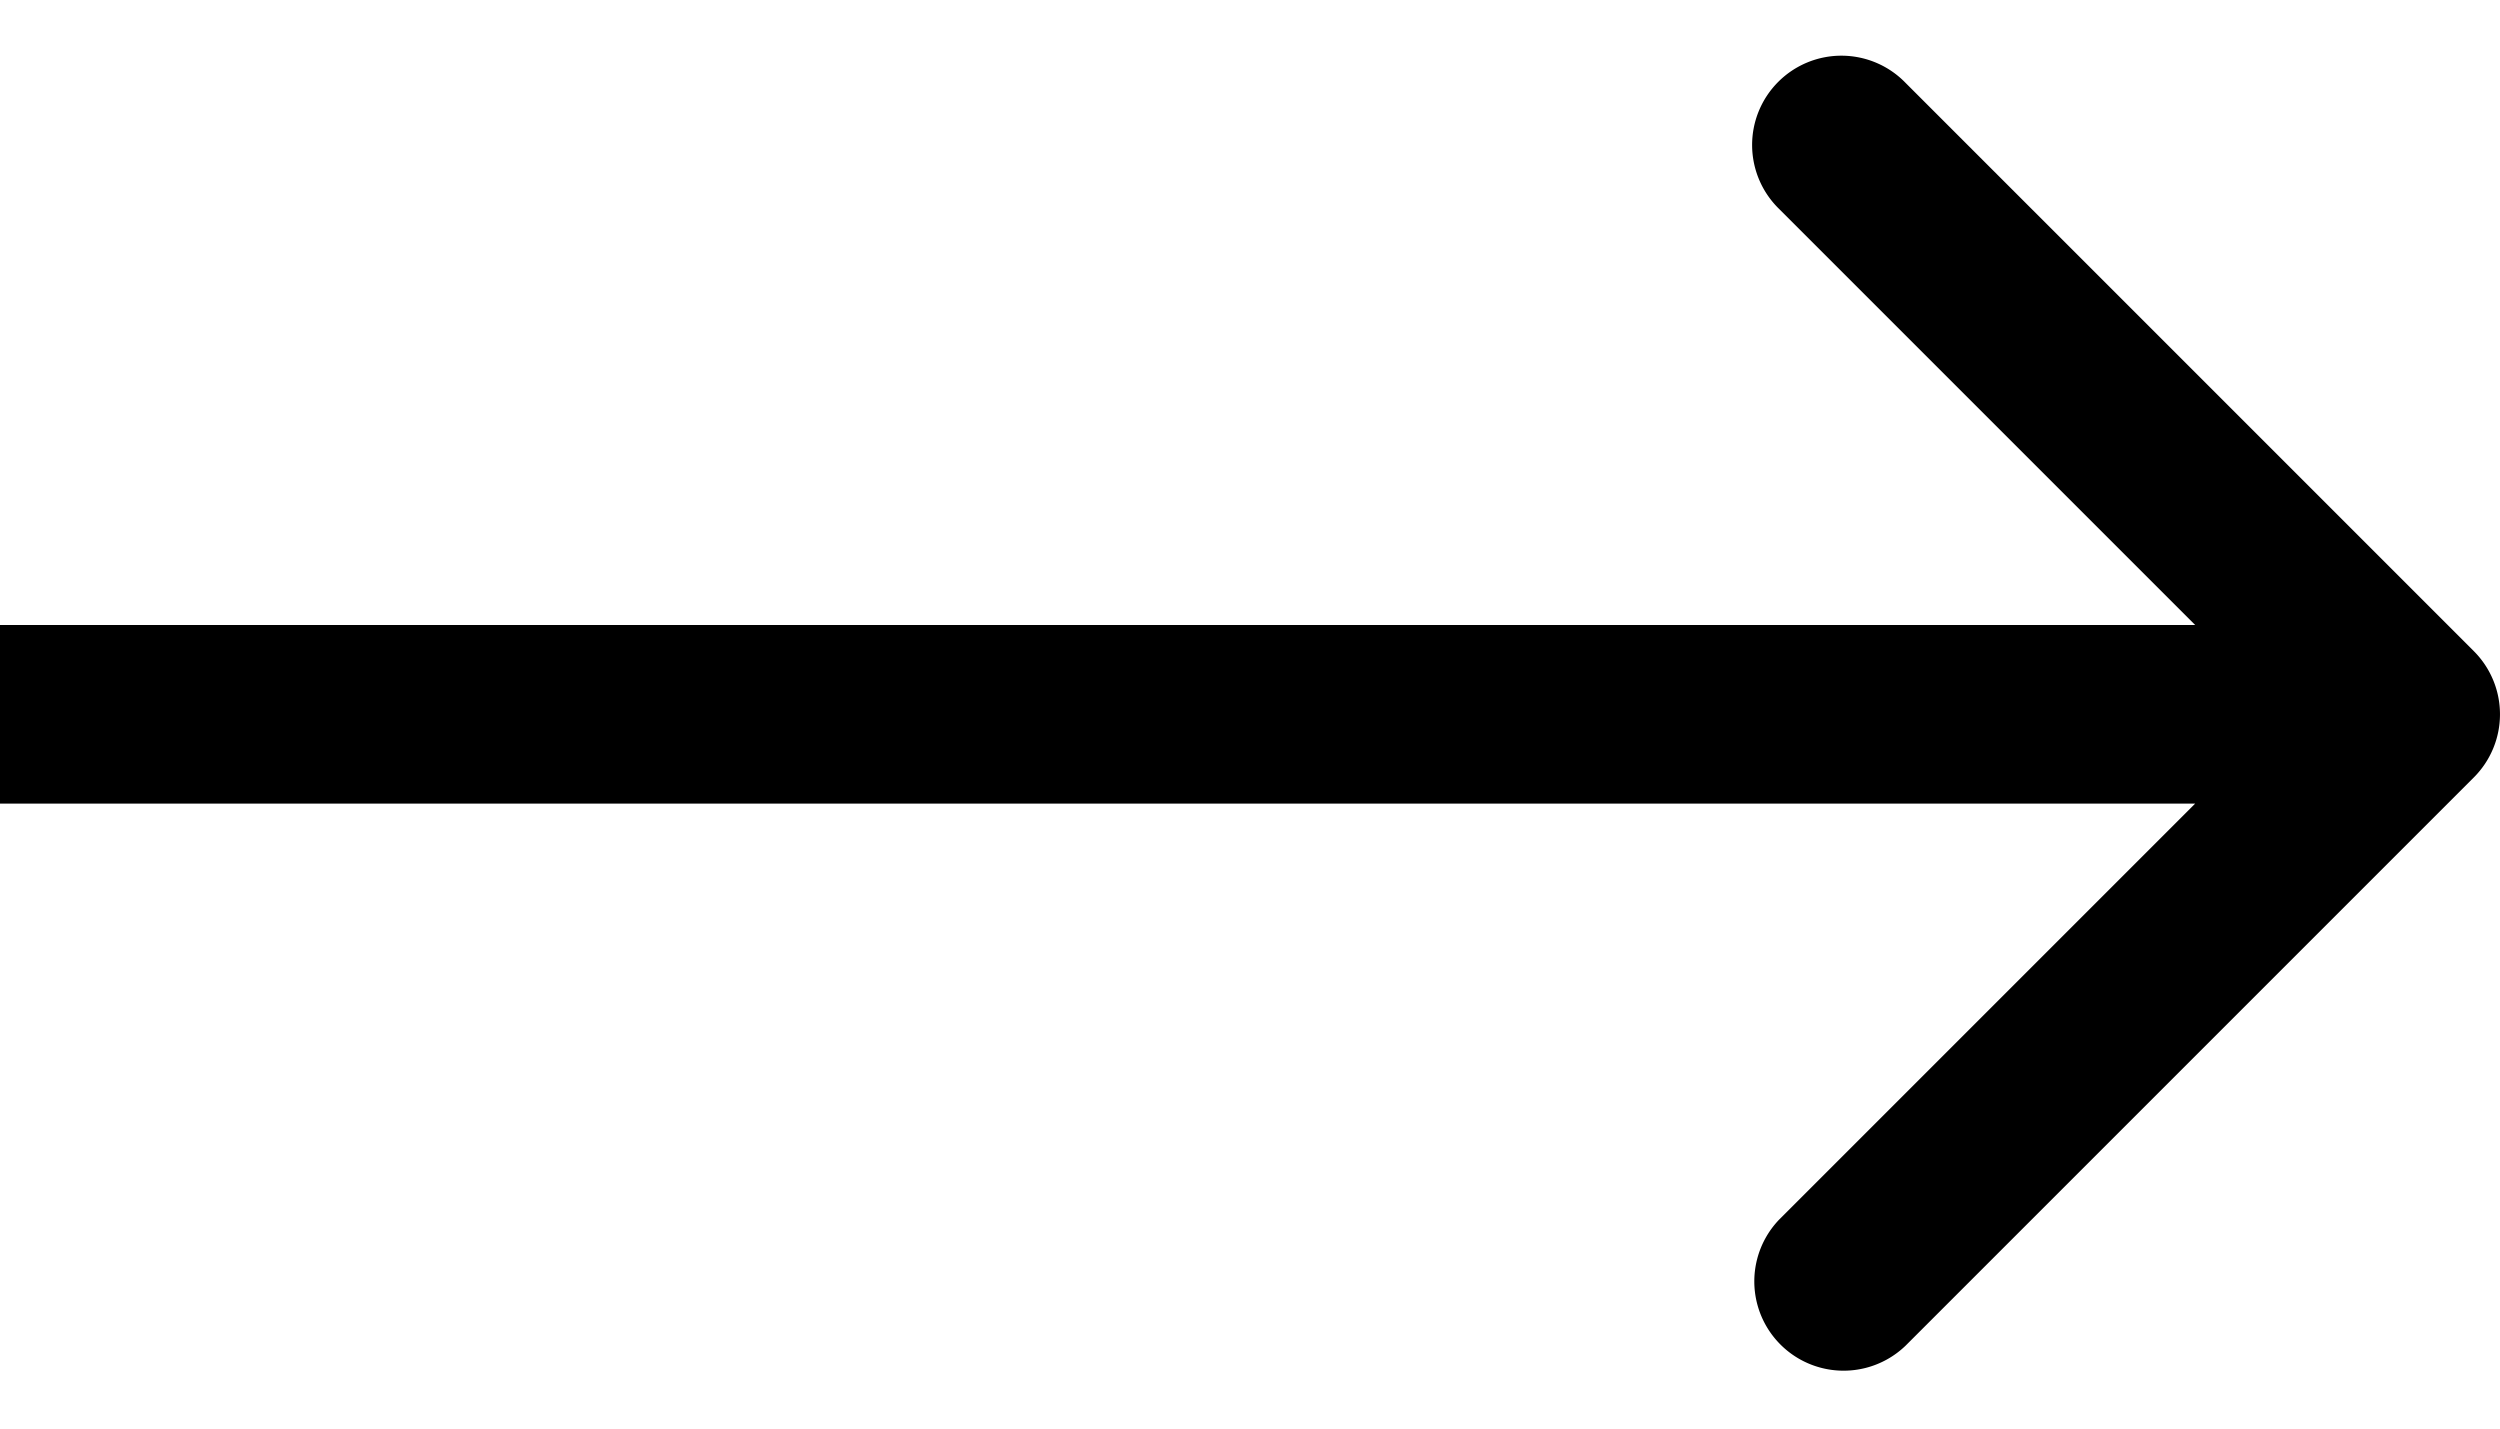 <svg width="28" height="16" viewBox="0 0 28 16" fill="none" xmlns="http://www.w3.org/2000/svg"><path
    d="M27.707 8.707a1 1 0 0 0 0-1.414L21.343.929a1 1 0 1 0-1.414 1.414L25.586 8l-5.657 5.657a1 1 0 0 0 1.414 1.414l6.364-6.364ZM0 9h27V7H0v2Z"
    fill="currentColor"/></svg>
